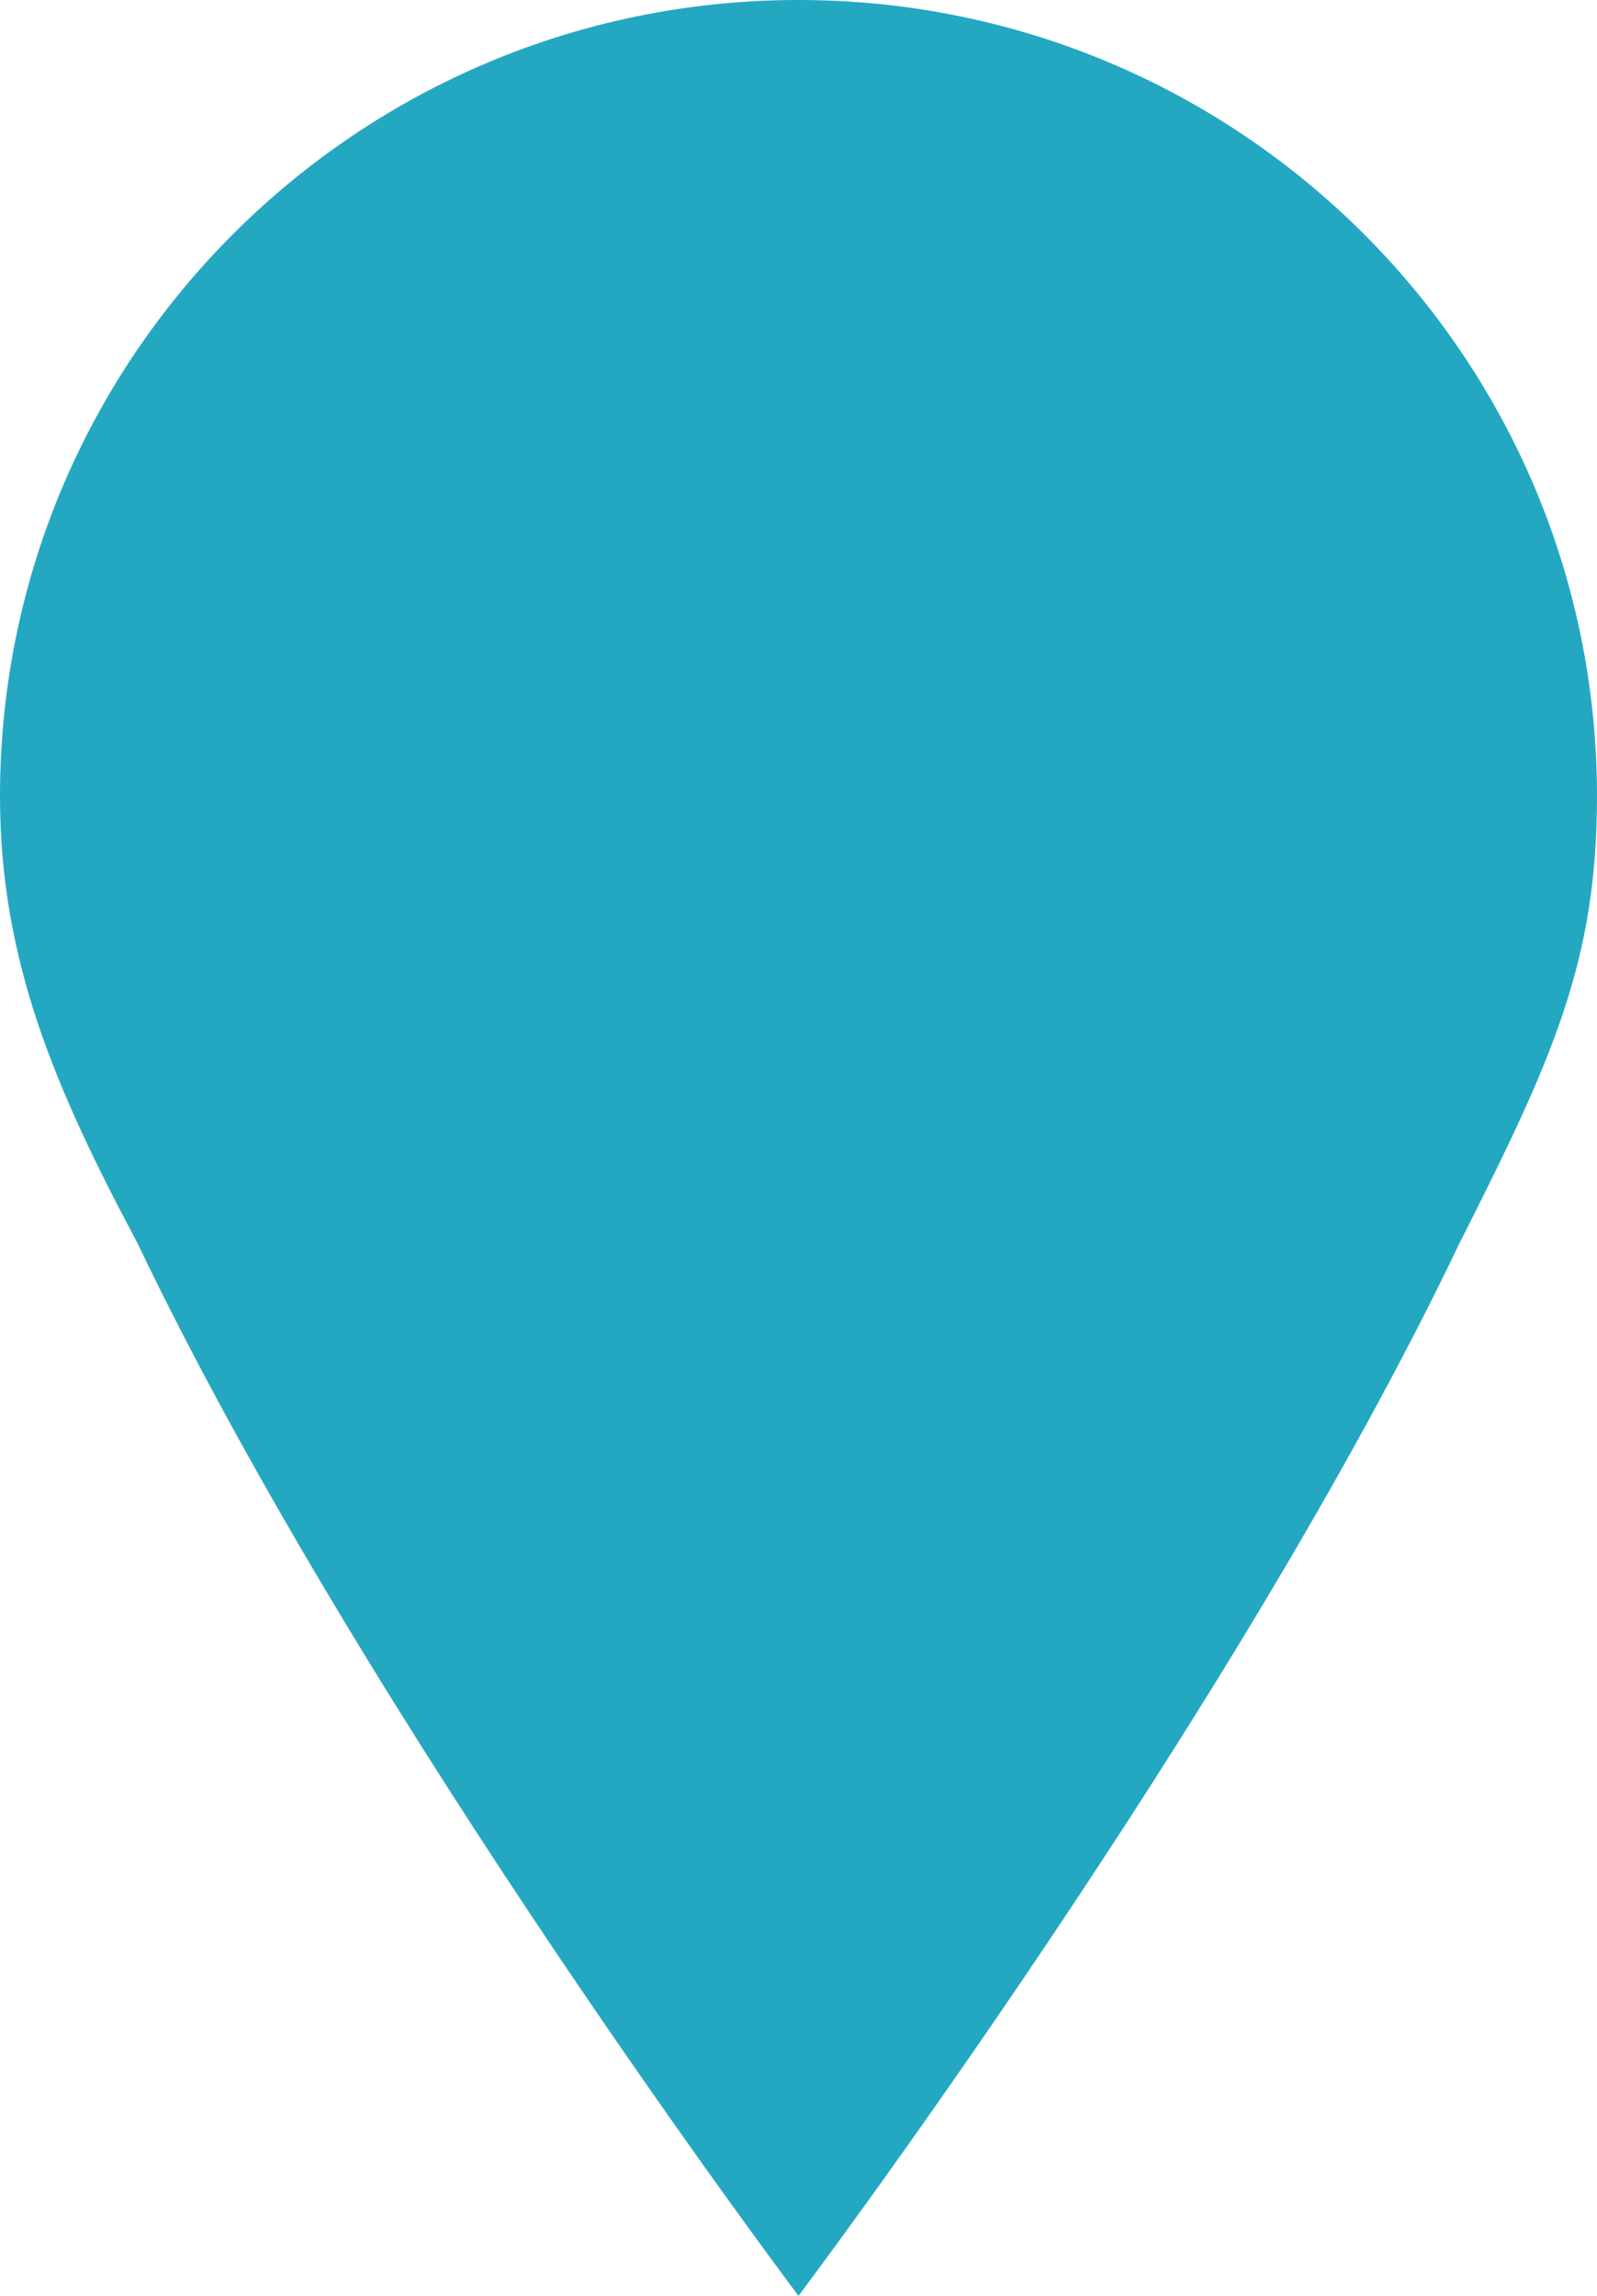 <svg width="96" height="138" viewBox="0 0 96 138" fill="none" xmlns="http://www.w3.org/2000/svg">
<path id="Vector" d="M87.733 74.733C93.314 63.694 96 57.826 96 47.868C96 21.431 74.51 0 48 0C21.491 0 0 21.431 0 47.867C0 57.825 3.386 65.561 8.267 74.732C21.995 103.491 48 138 48 138C48 138 74.005 103.491 87.733 74.732L87.733 74.733Z" fill="#24A8C2"/>
</svg>

